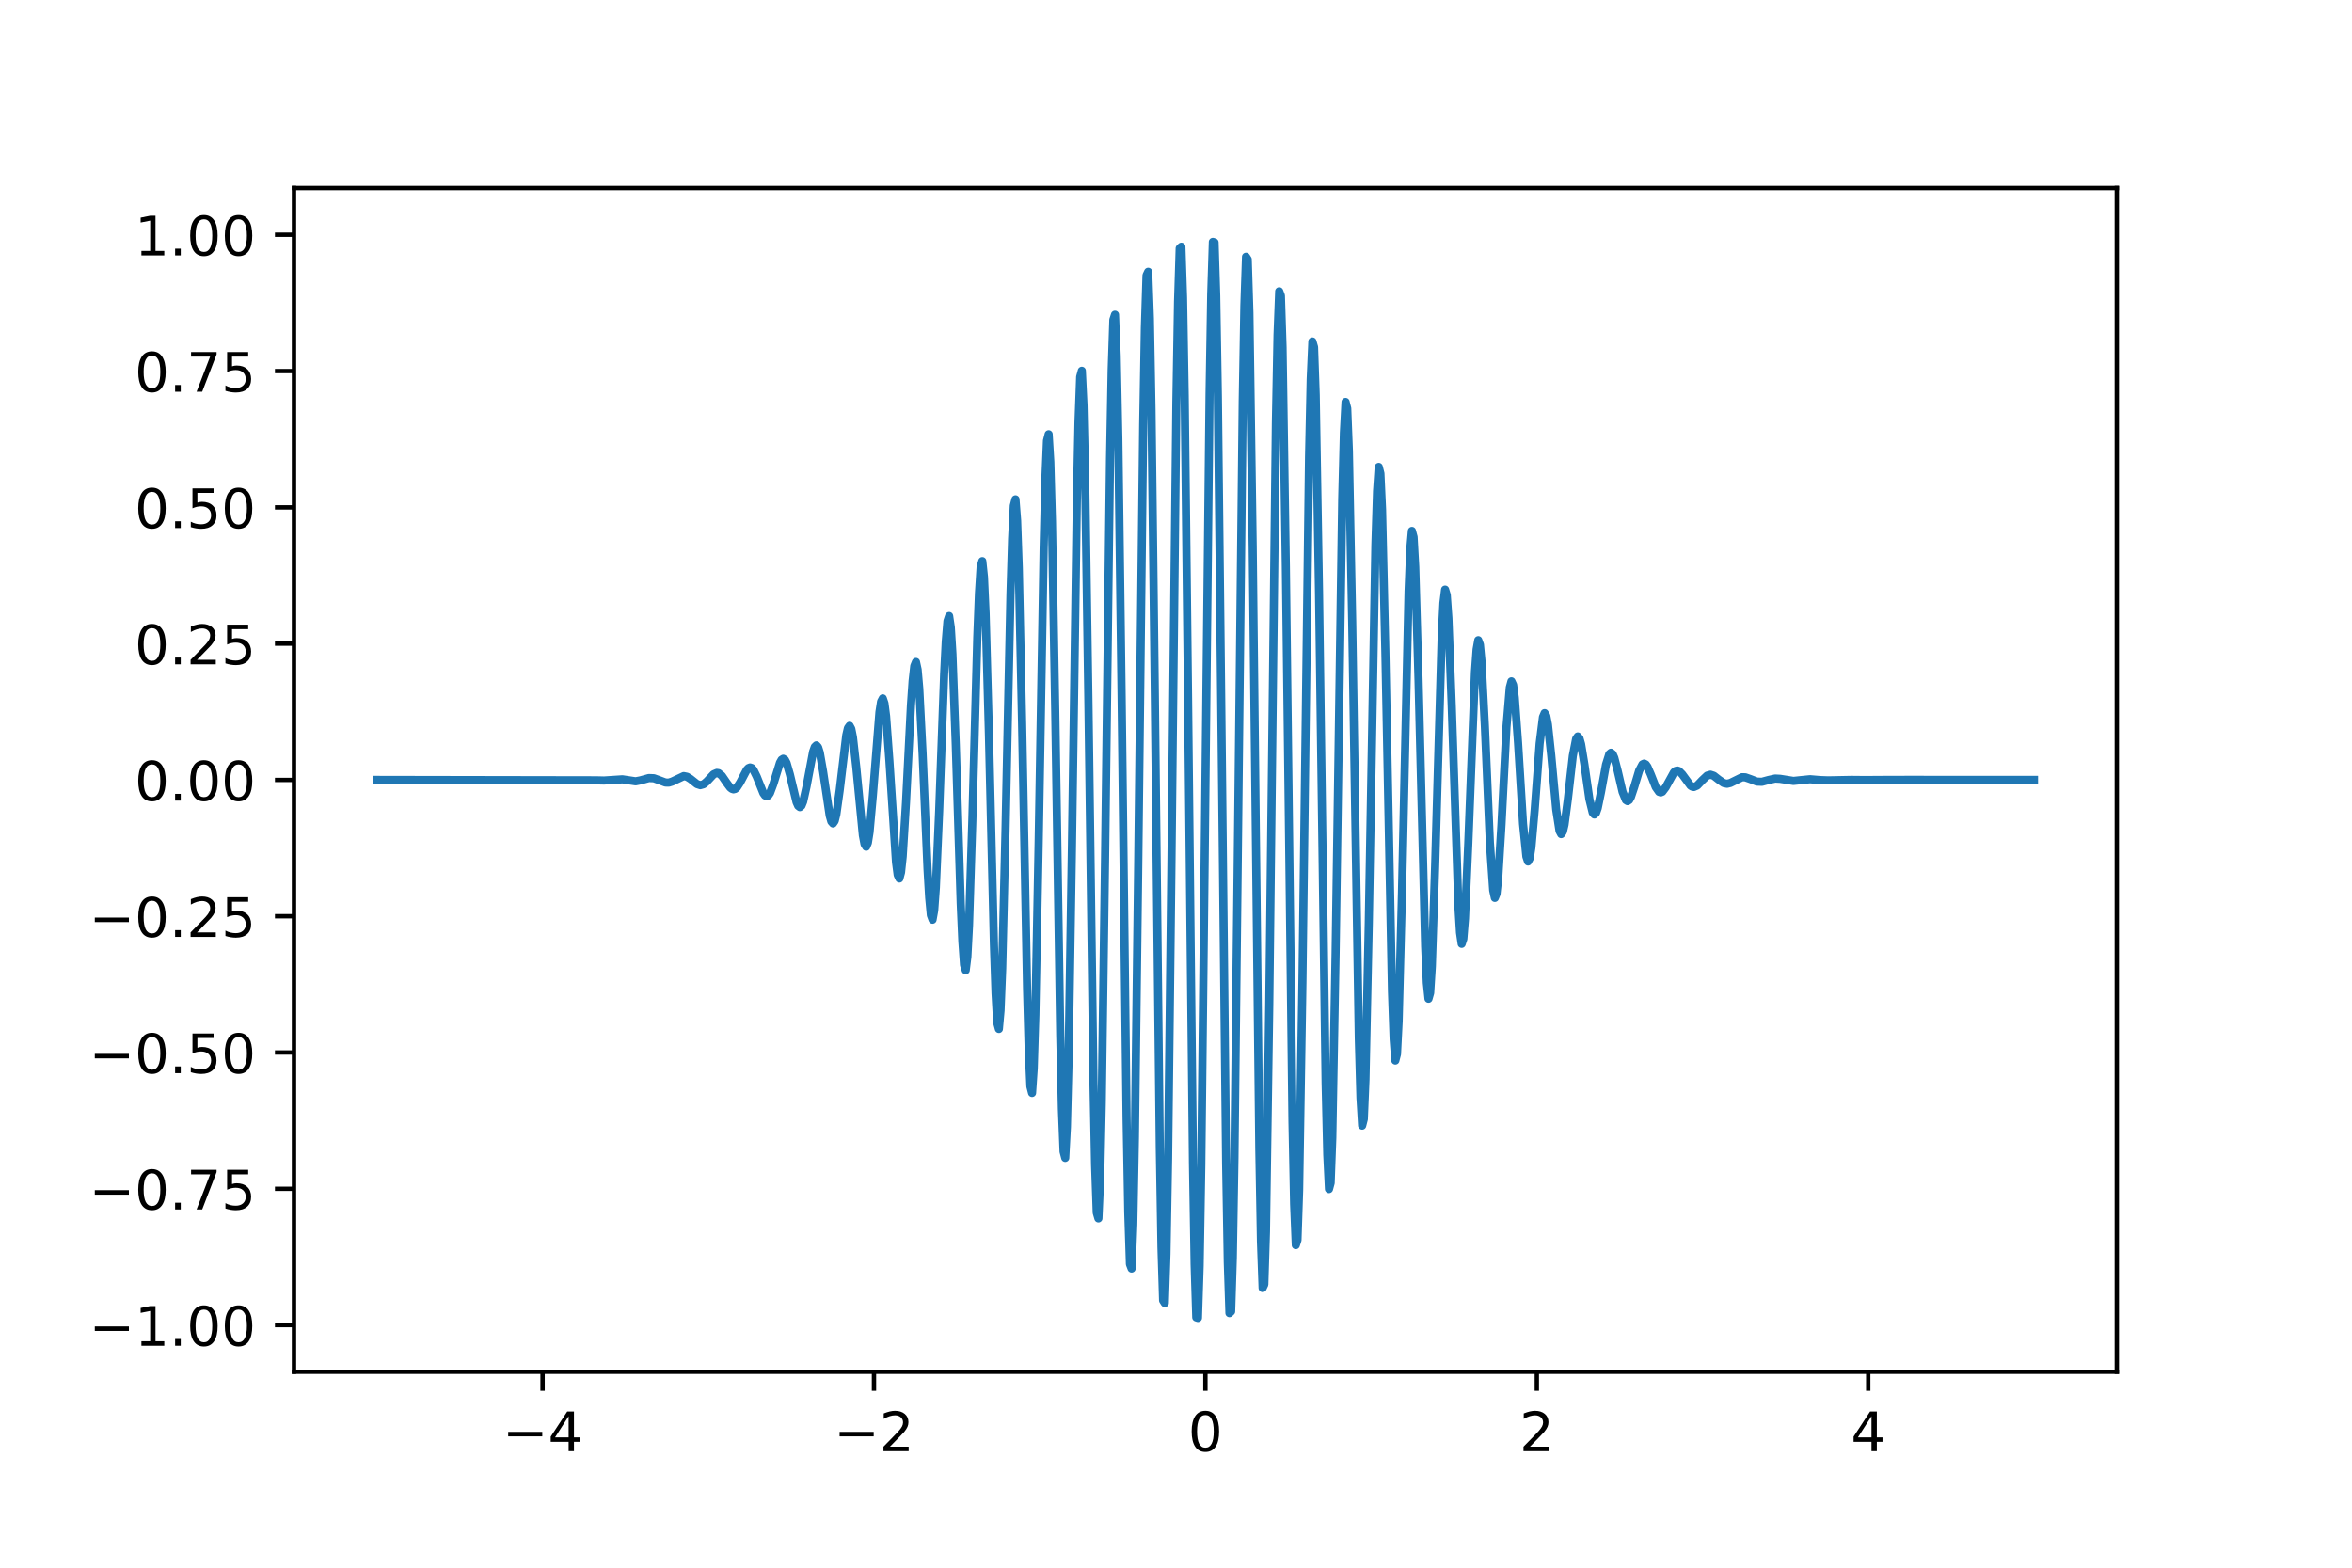 <?xml version="1.0" encoding="utf-8" standalone="no"?>
<!DOCTYPE svg PUBLIC "-//W3C//DTD SVG 1.1//EN"
  "http://www.w3.org/Graphics/SVG/1.1/DTD/svg11.dtd">
<!-- Created with matplotlib (https://matplotlib.org/) -->
<svg height="288pt" version="1.1" viewBox="0 0 432 288" width="432pt" xmlns="http://www.w3.org/2000/svg" xmlns:xlink="http://www.w3.org/1999/xlink">
 <defs>
  <style type="text/css">
*{stroke-linecap:butt;stroke-linejoin:round;}
  </style>
 </defs>
 <g id="figure_1">
  <g id="patch_1">
   <path d="M 0 288 
L 432 288 
L 432 0 
L 0 0 
z
" style="fill:#ffffff;"/>
  </g>
  <g id="axes_1">
   <g id="patch_2">
    <path d="M 54 252 
L 388.8 252 
L 388.8 34.56 
L 54 34.56 
z
" style="fill:#ffffff;"/>
   </g>
   <g id="matplotlib.axis_1">
    <g id="xtick_1">
     <g id="line2d_1">
      <defs>
       <path d="M 0 0 
L 0 3.5 
" id="m73cb81e546" style="stroke:#000000;stroke-width:0.8;"/>
      </defs>
      <g>
       <use style="stroke:#000000;stroke-width:0.8;" x="99.655" xlink:href="#m73cb81e546" y="252"/>
      </g>
     </g>
     <g id="text_1">
      <!-- −4 -->
      <defs>
       <path d="M 10.594 35.5 
L 73.188 35.5 
L 73.188 27.203 
L 10.594 27.203 
z
" id="DejaVuSans-8722"/>
       <path d="M 37.797 64.312 
L 12.891 25.391 
L 37.797 25.391 
z
M 35.203 72.906 
L 47.609 72.906 
L 47.609 25.391 
L 58.016 25.391 
L 58.016 17.188 
L 47.609 17.188 
L 47.609 0 
L 37.797 0 
L 37.797 17.188 
L 4.891 17.188 
L 4.891 26.703 
z
" id="DejaVuSans-52"/>
      </defs>
      <g transform="translate(92.283 266.598)scale(0.1 -0.1)">
       <use xlink:href="#DejaVuSans-8722"/>
       <use x="83.789" xlink:href="#DejaVuSans-52"/>
      </g>
     </g>
    </g>
    <g id="xtick_2">
     <g id="line2d_2">
      <g>
       <use style="stroke:#000000;stroke-width:0.8;" x="160.527" xlink:href="#m73cb81e546" y="252"/>
      </g>
     </g>
     <g id="text_2">
      <!-- −2 -->
      <defs>
       <path d="M 19.188 8.297 
L 53.609 8.297 
L 53.609 0 
L 7.328 0 
L 7.328 8.297 
Q 12.938 14.109 22.625 23.891 
Q 32.328 33.688 34.812 36.531 
Q 39.547 41.844 41.422 45.531 
Q 43.312 49.219 43.312 52.781 
Q 43.312 58.594 39.234 62.25 
Q 35.156 65.922 28.609 65.922 
Q 23.969 65.922 18.812 64.312 
Q 13.672 62.703 7.812 59.422 
L 7.812 69.391 
Q 13.766 71.781 18.938 73 
Q 24.125 74.219 28.422 74.219 
Q 39.75 74.219 46.484 68.547 
Q 53.219 62.891 53.219 53.422 
Q 53.219 48.922 51.531 44.891 
Q 49.859 40.875 45.406 35.406 
Q 44.188 33.984 37.641 27.219 
Q 31.109 20.453 19.188 8.297 
z
" id="DejaVuSans-50"/>
      </defs>
      <g transform="translate(153.156 266.598)scale(0.1 -0.1)">
       <use xlink:href="#DejaVuSans-8722"/>
       <use x="83.789" xlink:href="#DejaVuSans-50"/>
      </g>
     </g>
    </g>
    <g id="xtick_3">
     <g id="line2d_3">
      <g>
       <use style="stroke:#000000;stroke-width:0.8;" x="221.4" xlink:href="#m73cb81e546" y="252"/>
      </g>
     </g>
     <g id="text_3">
      <!-- 0 -->
      <defs>
       <path d="M 31.781 66.406 
Q 24.172 66.406 20.328 58.906 
Q 16.5 51.422 16.5 36.375 
Q 16.5 21.391 20.328 13.891 
Q 24.172 6.391 31.781 6.391 
Q 39.453 6.391 43.281 13.891 
Q 47.125 21.391 47.125 36.375 
Q 47.125 51.422 43.281 58.906 
Q 39.453 66.406 31.781 66.406 
z
M 31.781 74.219 
Q 44.047 74.219 50.516 64.516 
Q 56.984 54.828 56.984 36.375 
Q 56.984 17.969 50.516 8.266 
Q 44.047 -1.422 31.781 -1.422 
Q 19.531 -1.422 13.062 8.266 
Q 6.594 17.969 6.594 36.375 
Q 6.594 54.828 13.062 64.516 
Q 19.531 74.219 31.781 74.219 
z
" id="DejaVuSans-48"/>
      </defs>
      <g transform="translate(218.219 266.598)scale(0.1 -0.1)">
       <use xlink:href="#DejaVuSans-48"/>
      </g>
     </g>
    </g>
    <g id="xtick_4">
     <g id="line2d_4">
      <g>
       <use style="stroke:#000000;stroke-width:0.8;" x="282.273" xlink:href="#m73cb81e546" y="252"/>
      </g>
     </g>
     <g id="text_4">
      <!-- 2 -->
      <g transform="translate(279.091 266.598)scale(0.1 -0.1)">
       <use xlink:href="#DejaVuSans-50"/>
      </g>
     </g>
    </g>
    <g id="xtick_5">
     <g id="line2d_5">
      <g>
       <use style="stroke:#000000;stroke-width:0.8;" x="343.145" xlink:href="#m73cb81e546" y="252"/>
      </g>
     </g>
     <g id="text_5">
      <!-- 4 -->
      <g transform="translate(339.964 266.598)scale(0.1 -0.1)">
       <use xlink:href="#DejaVuSans-52"/>
      </g>
     </g>
    </g>
   </g>
   <g id="matplotlib.axis_2">
    <g id="ytick_1">
     <g id="line2d_6">
      <defs>
       <path d="M 0 0 
L -3.5 0 
" id="mcd0c663315" style="stroke:#000000;stroke-width:0.8;"/>
      </defs>
      <g>
       <use style="stroke:#000000;stroke-width:0.8;" x="54" xlink:href="#mcd0c663315" y="243.428"/>
      </g>
     </g>
     <g id="text_6">
      <!-- −1.00 -->
      <defs>
       <path d="M 12.406 8.297 
L 28.516 8.297 
L 28.516 63.922 
L 10.984 60.406 
L 10.984 69.391 
L 28.422 72.906 
L 38.281 72.906 
L 38.281 8.297 
L 54.391 8.297 
L 54.391 0 
L 12.406 0 
z
" id="DejaVuSans-49"/>
       <path d="M 10.688 12.406 
L 21 12.406 
L 21 0 
L 10.688 0 
z
" id="DejaVuSans-46"/>
      </defs>
      <g transform="translate(16.355 247.227)scale(0.1 -0.1)">
       <use xlink:href="#DejaVuSans-8722"/>
       <use x="83.789" xlink:href="#DejaVuSans-49"/>
       <use x="147.412" xlink:href="#DejaVuSans-46"/>
       <use x="179.199" xlink:href="#DejaVuSans-48"/>
       <use x="242.822" xlink:href="#DejaVuSans-48"/>
      </g>
     </g>
    </g>
    <g id="ytick_2">
     <g id="line2d_7">
      <g>
       <use style="stroke:#000000;stroke-width:0.8;" x="54" xlink:href="#mcd0c663315" y="218.391"/>
      </g>
     </g>
     <g id="text_7">
      <!-- −0.75 -->
      <defs>
       <path d="M 8.203 72.906 
L 55.078 72.906 
L 55.078 68.703 
L 28.609 0 
L 18.312 0 
L 43.219 64.594 
L 8.203 64.594 
z
" id="DejaVuSans-55"/>
       <path d="M 10.797 72.906 
L 49.516 72.906 
L 49.516 64.594 
L 19.828 64.594 
L 19.828 46.734 
Q 21.969 47.469 24.109 47.828 
Q 26.266 48.188 28.422 48.188 
Q 40.625 48.188 47.75 41.5 
Q 54.891 34.812 54.891 23.391 
Q 54.891 11.625 47.562 5.094 
Q 40.234 -1.422 26.906 -1.422 
Q 22.312 -1.422 17.547 -0.641 
Q 12.797 0.141 7.719 1.703 
L 7.719 11.625 
Q 12.109 9.234 16.797 8.062 
Q 21.484 6.891 26.703 6.891 
Q 35.156 6.891 40.078 11.328 
Q 45.016 15.766 45.016 23.391 
Q 45.016 31 40.078 35.438 
Q 35.156 39.891 26.703 39.891 
Q 22.75 39.891 18.812 39.016 
Q 14.891 38.141 10.797 36.281 
z
" id="DejaVuSans-53"/>
      </defs>
      <g transform="translate(16.355 222.19)scale(0.1 -0.1)">
       <use xlink:href="#DejaVuSans-8722"/>
       <use x="83.789" xlink:href="#DejaVuSans-48"/>
       <use x="147.412" xlink:href="#DejaVuSans-46"/>
       <use x="179.199" xlink:href="#DejaVuSans-55"/>
       <use x="242.822" xlink:href="#DejaVuSans-53"/>
      </g>
     </g>
    </g>
    <g id="ytick_3">
     <g id="line2d_8">
      <g>
       <use style="stroke:#000000;stroke-width:0.8;" x="54" xlink:href="#mcd0c663315" y="193.354"/>
      </g>
     </g>
     <g id="text_8">
      <!-- −0.50 -->
      <g transform="translate(16.355 197.153)scale(0.1 -0.1)">
       <use xlink:href="#DejaVuSans-8722"/>
       <use x="83.789" xlink:href="#DejaVuSans-48"/>
       <use x="147.412" xlink:href="#DejaVuSans-46"/>
       <use x="179.199" xlink:href="#DejaVuSans-53"/>
       <use x="242.822" xlink:href="#DejaVuSans-48"/>
      </g>
     </g>
    </g>
    <g id="ytick_4">
     <g id="line2d_9">
      <g>
       <use style="stroke:#000000;stroke-width:0.8;" x="54" xlink:href="#mcd0c663315" y="168.317"/>
      </g>
     </g>
     <g id="text_9">
      <!-- −0.25 -->
      <g transform="translate(16.355 172.116)scale(0.1 -0.1)">
       <use xlink:href="#DejaVuSans-8722"/>
       <use x="83.789" xlink:href="#DejaVuSans-48"/>
       <use x="147.412" xlink:href="#DejaVuSans-46"/>
       <use x="179.199" xlink:href="#DejaVuSans-50"/>
       <use x="242.822" xlink:href="#DejaVuSans-53"/>
      </g>
     </g>
    </g>
    <g id="ytick_5">
     <g id="line2d_10">
      <g>
       <use style="stroke:#000000;stroke-width:0.8;" x="54" xlink:href="#mcd0c663315" y="143.28"/>
      </g>
     </g>
     <g id="text_10">
      <!-- 0.00 -->
      <g transform="translate(24.734 147.079)scale(0.1 -0.1)">
       <use xlink:href="#DejaVuSans-48"/>
       <use x="63.623" xlink:href="#DejaVuSans-46"/>
       <use x="95.41" xlink:href="#DejaVuSans-48"/>
       <use x="159.033" xlink:href="#DejaVuSans-48"/>
      </g>
     </g>
    </g>
    <g id="ytick_6">
     <g id="line2d_11">
      <g>
       <use style="stroke:#000000;stroke-width:0.8;" x="54" xlink:href="#mcd0c663315" y="118.243"/>
      </g>
     </g>
     <g id="text_11">
      <!-- 0.25 -->
      <g transform="translate(24.734 122.042)scale(0.1 -0.1)">
       <use xlink:href="#DejaVuSans-48"/>
       <use x="63.623" xlink:href="#DejaVuSans-46"/>
       <use x="95.41" xlink:href="#DejaVuSans-50"/>
       <use x="159.033" xlink:href="#DejaVuSans-53"/>
      </g>
     </g>
    </g>
    <g id="ytick_7">
     <g id="line2d_12">
      <g>
       <use style="stroke:#000000;stroke-width:0.8;" x="54" xlink:href="#mcd0c663315" y="93.206"/>
      </g>
     </g>
     <g id="text_12">
      <!-- 0.50 -->
      <g transform="translate(24.734 97.005)scale(0.1 -0.1)">
       <use xlink:href="#DejaVuSans-48"/>
       <use x="63.623" xlink:href="#DejaVuSans-46"/>
       <use x="95.41" xlink:href="#DejaVuSans-53"/>
       <use x="159.033" xlink:href="#DejaVuSans-48"/>
      </g>
     </g>
    </g>
    <g id="ytick_8">
     <g id="line2d_13">
      <g>
       <use style="stroke:#000000;stroke-width:0.8;" x="54" xlink:href="#mcd0c663315" y="68.169"/>
      </g>
     </g>
     <g id="text_13">
      <!-- 0.75 -->
      <g transform="translate(24.734 71.969)scale(0.1 -0.1)">
       <use xlink:href="#DejaVuSans-48"/>
       <use x="63.623" xlink:href="#DejaVuSans-46"/>
       <use x="95.41" xlink:href="#DejaVuSans-55"/>
       <use x="159.033" xlink:href="#DejaVuSans-53"/>
      </g>
     </g>
    </g>
    <g id="ytick_9">
     <g id="line2d_14">
      <g>
       <use style="stroke:#000000;stroke-width:0.8;" x="54" xlink:href="#mcd0c663315" y="43.132"/>
      </g>
     </g>
     <g id="text_14">
      <!-- 1.00 -->
      <g transform="translate(24.734 46.932)scale(0.1 -0.1)">
       <use xlink:href="#DejaVuSans-49"/>
       <use x="63.623" xlink:href="#DejaVuSans-46"/>
       <use x="95.41" xlink:href="#DejaVuSans-48"/>
       <use x="159.033" xlink:href="#DejaVuSans-48"/>
      </g>
     </g>
    </g>
   </g>
   <g id="line2d_15">
    <path clip-path="url(#p83766370a8)" d="M 69.218 143.28 
L 109.434 143.352 
L 110.958 143.388 
L 114.309 143.167 
L 116.746 143.534 
L 117.66 143.358 
L 119.184 142.936 
L 120.098 142.974 
L 121.012 143.303 
L 122.23 143.759 
L 122.84 143.773 
L 123.449 143.586 
L 125.582 142.576 
L 126.191 142.699 
L 126.8 143.078 
L 128.019 144.043 
L 128.629 144.24 
L 129.238 144.068 
L 129.847 143.55 
L 131.066 142.246 
L 131.675 141.984 
L 131.98 142.037 
L 132.589 142.523 
L 133.503 143.855 
L 134.113 144.668 
L 134.417 144.916 
L 134.722 145.012 
L 135.027 144.937 
L 135.331 144.689 
L 135.941 143.752 
L 137.159 141.436 
L 137.464 141.112 
L 137.769 140.989 
L 138.073 141.092 
L 138.378 141.424 
L 138.987 142.666 
L 140.206 145.705 
L 140.511 146.126 
L 140.815 146.281 
L 141.12 146.14 
L 141.425 145.7 
L 142.034 144.071 
L 143.253 140.123 
L 143.557 139.583 
L 143.862 139.389 
L 144.167 139.58 
L 144.471 140.155 
L 145.081 142.271 
L 146.299 147.35 
L 146.604 148.036 
L 146.909 148.275 
L 147.213 148.02 
L 147.518 147.273 
L 148.127 144.554 
L 149.346 138.086 
L 149.651 137.224 
L 149.955 136.932 
L 150.26 137.268 
L 150.565 138.228 
L 151.174 141.689 
L 152.393 149.843 
L 152.697 150.916 
L 153.002 151.267 
L 153.307 150.829 
L 153.611 149.609 
L 154.221 145.248 
L 155.439 135.071 
L 155.744 133.75 
L 156.049 133.331 
L 156.353 133.896 
L 156.658 135.432 
L 157.267 140.871 
L 158.486 153.446 
L 158.791 155.057 
L 159.095 155.55 
L 159.4 154.829 
L 159.705 152.915 
L 160.314 146.198 
L 161.533 130.816 
L 161.837 128.873 
L 162.142 128.3 
L 162.447 129.209 
L 162.751 131.569 
L 163.361 139.78 
L 164.579 158.408 
L 164.884 160.729 
L 165.189 161.387 
L 165.493 160.253 
L 165.798 157.372 
L 166.407 147.435 
L 167.321 129.509 
L 167.626 125.101 
L 167.931 122.357 
L 168.235 121.612 
L 168.54 123.011 
L 168.845 126.492 
L 169.454 138.398 
L 170.368 159.707 
L 170.673 164.906 
L 170.977 168.118 
L 171.282 168.951 
L 171.587 167.243 
L 171.891 163.08 
L 172.501 148.957 
L 173.415 123.881 
L 173.719 117.809 
L 174.024 114.089 
L 174.329 113.17 
L 174.633 115.232 
L 174.938 120.161 
L 175.547 136.744 
L 176.461 165.96 
L 176.766 172.98 
L 177.071 177.244 
L 177.375 178.243 
L 177.68 175.782 
L 177.985 170.005 
L 178.594 150.727 
L 179.508 117.029 
L 179.813 108.995 
L 180.117 104.157 
L 180.422 103.086 
L 180.727 105.993 
L 181.031 112.696 
L 181.641 134.882 
L 182.555 173.361 
L 182.859 182.463 
L 183.164 187.897 
L 183.469 189.026 
L 183.773 185.629 
L 184.078 177.931 
L 184.687 152.654 
L 185.601 109.155 
L 185.906 98.946 
L 186.211 92.906 
L 186.515 91.734 
L 186.82 95.661 
L 187.125 104.413 
L 187.734 132.923 
L 188.648 181.606 
L 188.953 192.941 
L 189.257 199.586 
L 189.562 200.781 
L 189.867 196.29 
L 190.171 186.44 
L 190.781 154.605 
L 191.695 100.666 
L 192 88.208 
L 192.304 80.971 
L 192.609 79.776 
L 192.914 84.858 
L 193.218 95.831 
L 193.828 131.023 
L 194.742 190.189 
L 195.046 203.744 
L 195.351 211.544 
L 195.656 212.714 
L 195.96 207.024 
L 196.265 194.923 
L 196.874 156.409 
L 197.788 92.16 
L 198.093 77.559 
L 198.398 69.239 
L 198.702 68.12 
L 199.007 74.423 
L 199.312 87.633 
L 199.921 129.36 
L 200.835 198.433 
L 201.14 214.002 
L 201.444 222.786 
L 201.749 223.826 
L 202.054 216.917 
L 202.358 202.641 
L 202.968 157.886 
L 203.882 84.37 
L 204.186 67.937 
L 204.491 58.758 
L 204.796 57.823 
L 205.1 65.317 
L 205.405 80.589 
L 206.014 128.112 
L 206.928 205.574 
L 207.233 222.746 
L 207.538 232.238 
L 207.842 233.042 
L 208.147 224.999 
L 208.452 208.827 
L 209.061 158.87 
L 209.975 78.065 
L 210.28 60.303 
L 210.584 50.588 
L 210.889 49.937 
L 211.194 58.478 
L 211.498 75.432 
L 212.108 127.422 
L 213.022 210.87 
L 213.326 229.059 
L 213.631 238.899 
L 213.936 239.379 
L 214.24 230.402 
L 214.545 212.808 
L 215.154 159.244 
L 216.068 73.928 
L 216.373 55.491 
L 216.678 45.625 
L 216.982 45.332 
L 217.287 54.668 
L 217.592 72.741 
L 218.201 127.375 
L 219.115 213.729 
L 219.42 232.231 
L 219.724 242.018 
L 220.029 242.116 
L 220.334 232.507 
L 220.638 214.129 
L 221.248 158.962 
L 222.162 72.431 
L 222.466 54.053 
L 222.771 44.444 
L 223.076 44.542 
L 223.38 54.329 
L 223.685 72.831 
L 224.294 127.978 
L 225.208 213.819 
L 225.513 231.892 
L 225.818 241.228 
L 226.122 240.935 
L 226.427 231.069 
L 226.732 212.632 
L 227.341 158.055 
L 228.255 73.752 
L 228.56 56.158 
L 228.864 47.181 
L 229.169 47.661 
L 229.474 57.501 
L 230.083 100.397 
L 231.302 211.128 
L 231.606 228.082 
L 231.911 236.623 
L 232.216 235.972 
L 232.52 226.257 
L 233.13 184.486 
L 234.348 77.733 
L 234.653 61.561 
L 234.958 53.518 
L 235.262 54.322 
L 235.567 63.814 
L 236.176 104.083 
L 237.395 205.971 
L 237.7 221.243 
L 238.004 228.737 
L 238.309 227.802 
L 238.614 218.623 
L 239.223 180.193 
L 240.442 83.919 
L 240.746 69.643 
L 241.051 62.734 
L 241.356 63.774 
L 241.66 72.558 
L 242.27 108.867 
L 243.488 198.927 
L 243.793 212.137 
L 244.098 218.44 
L 244.402 217.321 
L 244.707 209.001 
L 245.316 175.042 
L 246.535 91.637 
L 246.84 79.536 
L 247.144 73.846 
L 247.449 75.016 
L 247.754 82.816 
L 248.363 114.26 
L 249.582 190.729 
L 249.886 201.702 
L 250.191 206.784 
L 250.496 205.589 
L 250.8 198.352 
L 251.41 169.53 
L 252.629 100.12 
L 252.933 90.27 
L 253.238 85.779 
L 253.543 86.974 
L 253.847 93.619 
L 254.457 119.774 
L 255.675 182.147 
L 255.98 190.899 
L 256.285 194.826 
L 256.589 193.654 
L 256.894 187.614 
L 257.503 164.118 
L 258.722 108.629 
L 259.027 100.931 
L 259.331 97.534 
L 259.636 98.663 
L 259.941 104.097 
L 260.55 124.993 
L 261.769 173.864 
L 262.073 180.567 
L 262.378 183.474 
L 262.683 182.403 
L 262.987 177.565 
L 263.597 159.168 
L 264.815 116.555 
L 265.12 110.778 
L 265.425 108.317 
L 265.729 109.316 
L 266.034 113.58 
L 266.643 129.615 
L 267.862 166.399 
L 268.167 171.328 
L 268.471 173.39 
L 268.776 172.471 
L 269.081 168.751 
L 269.69 154.915 
L 270.909 123.48 
L 271.213 119.317 
L 271.518 117.609 
L 271.823 118.442 
L 272.127 121.654 
L 272.737 133.472 
L 273.651 154.784 
L 274.26 163.549 
L 274.565 164.948 
L 274.869 164.203 
L 275.174 161.459 
L 275.783 151.464 
L 276.697 133.589 
L 277.307 126.307 
L 277.611 125.173 
L 277.916 125.831 
L 278.221 128.152 
L 278.83 136.519 
L 279.744 151.363 
L 280.353 157.351 
L 280.658 158.26 
L 280.963 157.687 
L 281.267 155.744 
L 281.877 148.809 
L 282.791 136.607 
L 283.4 131.731 
L 283.705 131.01 
L 284.009 131.503 
L 284.314 133.114 
L 284.923 138.803 
L 285.837 148.735 
L 286.447 152.664 
L 286.751 153.229 
L 287.056 152.81 
L 287.361 151.489 
L 287.97 146.868 
L 288.884 138.866 
L 289.493 135.731 
L 289.798 135.293 
L 290.103 135.644 
L 290.407 136.717 
L 291.017 140.433 
L 291.931 146.816 
L 292.54 149.292 
L 292.845 149.628 
L 293.149 149.336 
L 293.454 148.474 
L 294.063 145.516 
L 294.977 140.475 
L 295.587 138.54 
L 295.891 138.285 
L 296.196 138.524 
L 296.501 139.21 
L 297.11 141.541 
L 298.024 145.482 
L 298.633 146.98 
L 298.938 147.171 
L 299.243 146.977 
L 299.547 146.437 
L 300.157 144.619 
L 301.071 141.568 
L 301.68 140.42 
L 301.985 140.279 
L 302.289 140.434 
L 302.594 140.855 
L 303.203 142.26 
L 304.117 144.597 
L 304.727 145.468 
L 305.031 145.571 
L 305.336 145.448 
L 305.945 144.639 
L 307.469 141.871 
L 307.773 141.623 
L 308.078 141.548 
L 308.383 141.644 
L 308.992 142.26 
L 310.515 144.339 
L 310.82 144.523 
L 311.125 144.576 
L 311.734 144.314 
L 312.648 143.35 
L 313.562 142.492 
L 314.171 142.32 
L 314.781 142.517 
L 315.695 143.231 
L 316.609 143.861 
L 317.218 143.984 
L 317.828 143.837 
L 319.96 142.787 
L 320.57 142.801 
L 321.484 143.118 
L 322.702 143.586 
L 323.616 143.624 
L 324.835 143.296 
L 326.054 143.026 
L 326.968 143.076 
L 329.405 143.464 
L 330.624 143.336 
L 332.452 143.151 
L 334.28 143.308 
L 335.803 143.362 
L 340.068 143.278 
L 342.506 143.302 
L 346.162 143.279 
L 350.427 143.268 
L 373.582 143.28 
L 373.582 143.28 
" style="fill:none;stroke:#1f77b4;stroke-linecap:square;stroke-width:1.5;"/>
   </g>
   <g id="patch_3">
    <path d="M 54 252 
L 54 34.56 
" style="fill:none;stroke:#000000;stroke-linecap:square;stroke-linejoin:miter;stroke-width:0.8;"/>
   </g>
   <g id="patch_4">
    <path d="M 388.8 252 
L 388.8 34.56 
" style="fill:none;stroke:#000000;stroke-linecap:square;stroke-linejoin:miter;stroke-width:0.8;"/>
   </g>
   <g id="patch_5">
    <path d="M 54 252 
L 388.8 252 
" style="fill:none;stroke:#000000;stroke-linecap:square;stroke-linejoin:miter;stroke-width:0.8;"/>
   </g>
   <g id="patch_6">
    <path d="M 54 34.56 
L 388.8 34.56 
" style="fill:none;stroke:#000000;stroke-linecap:square;stroke-linejoin:miter;stroke-width:0.8;"/>
   </g>
  </g>
 </g>
 <defs>
  <clipPath id="p83766370a8">
   <rect height="217.44" width="334.8" x="54" y="34.56"/>
  </clipPath>
 </defs>
</svg>
